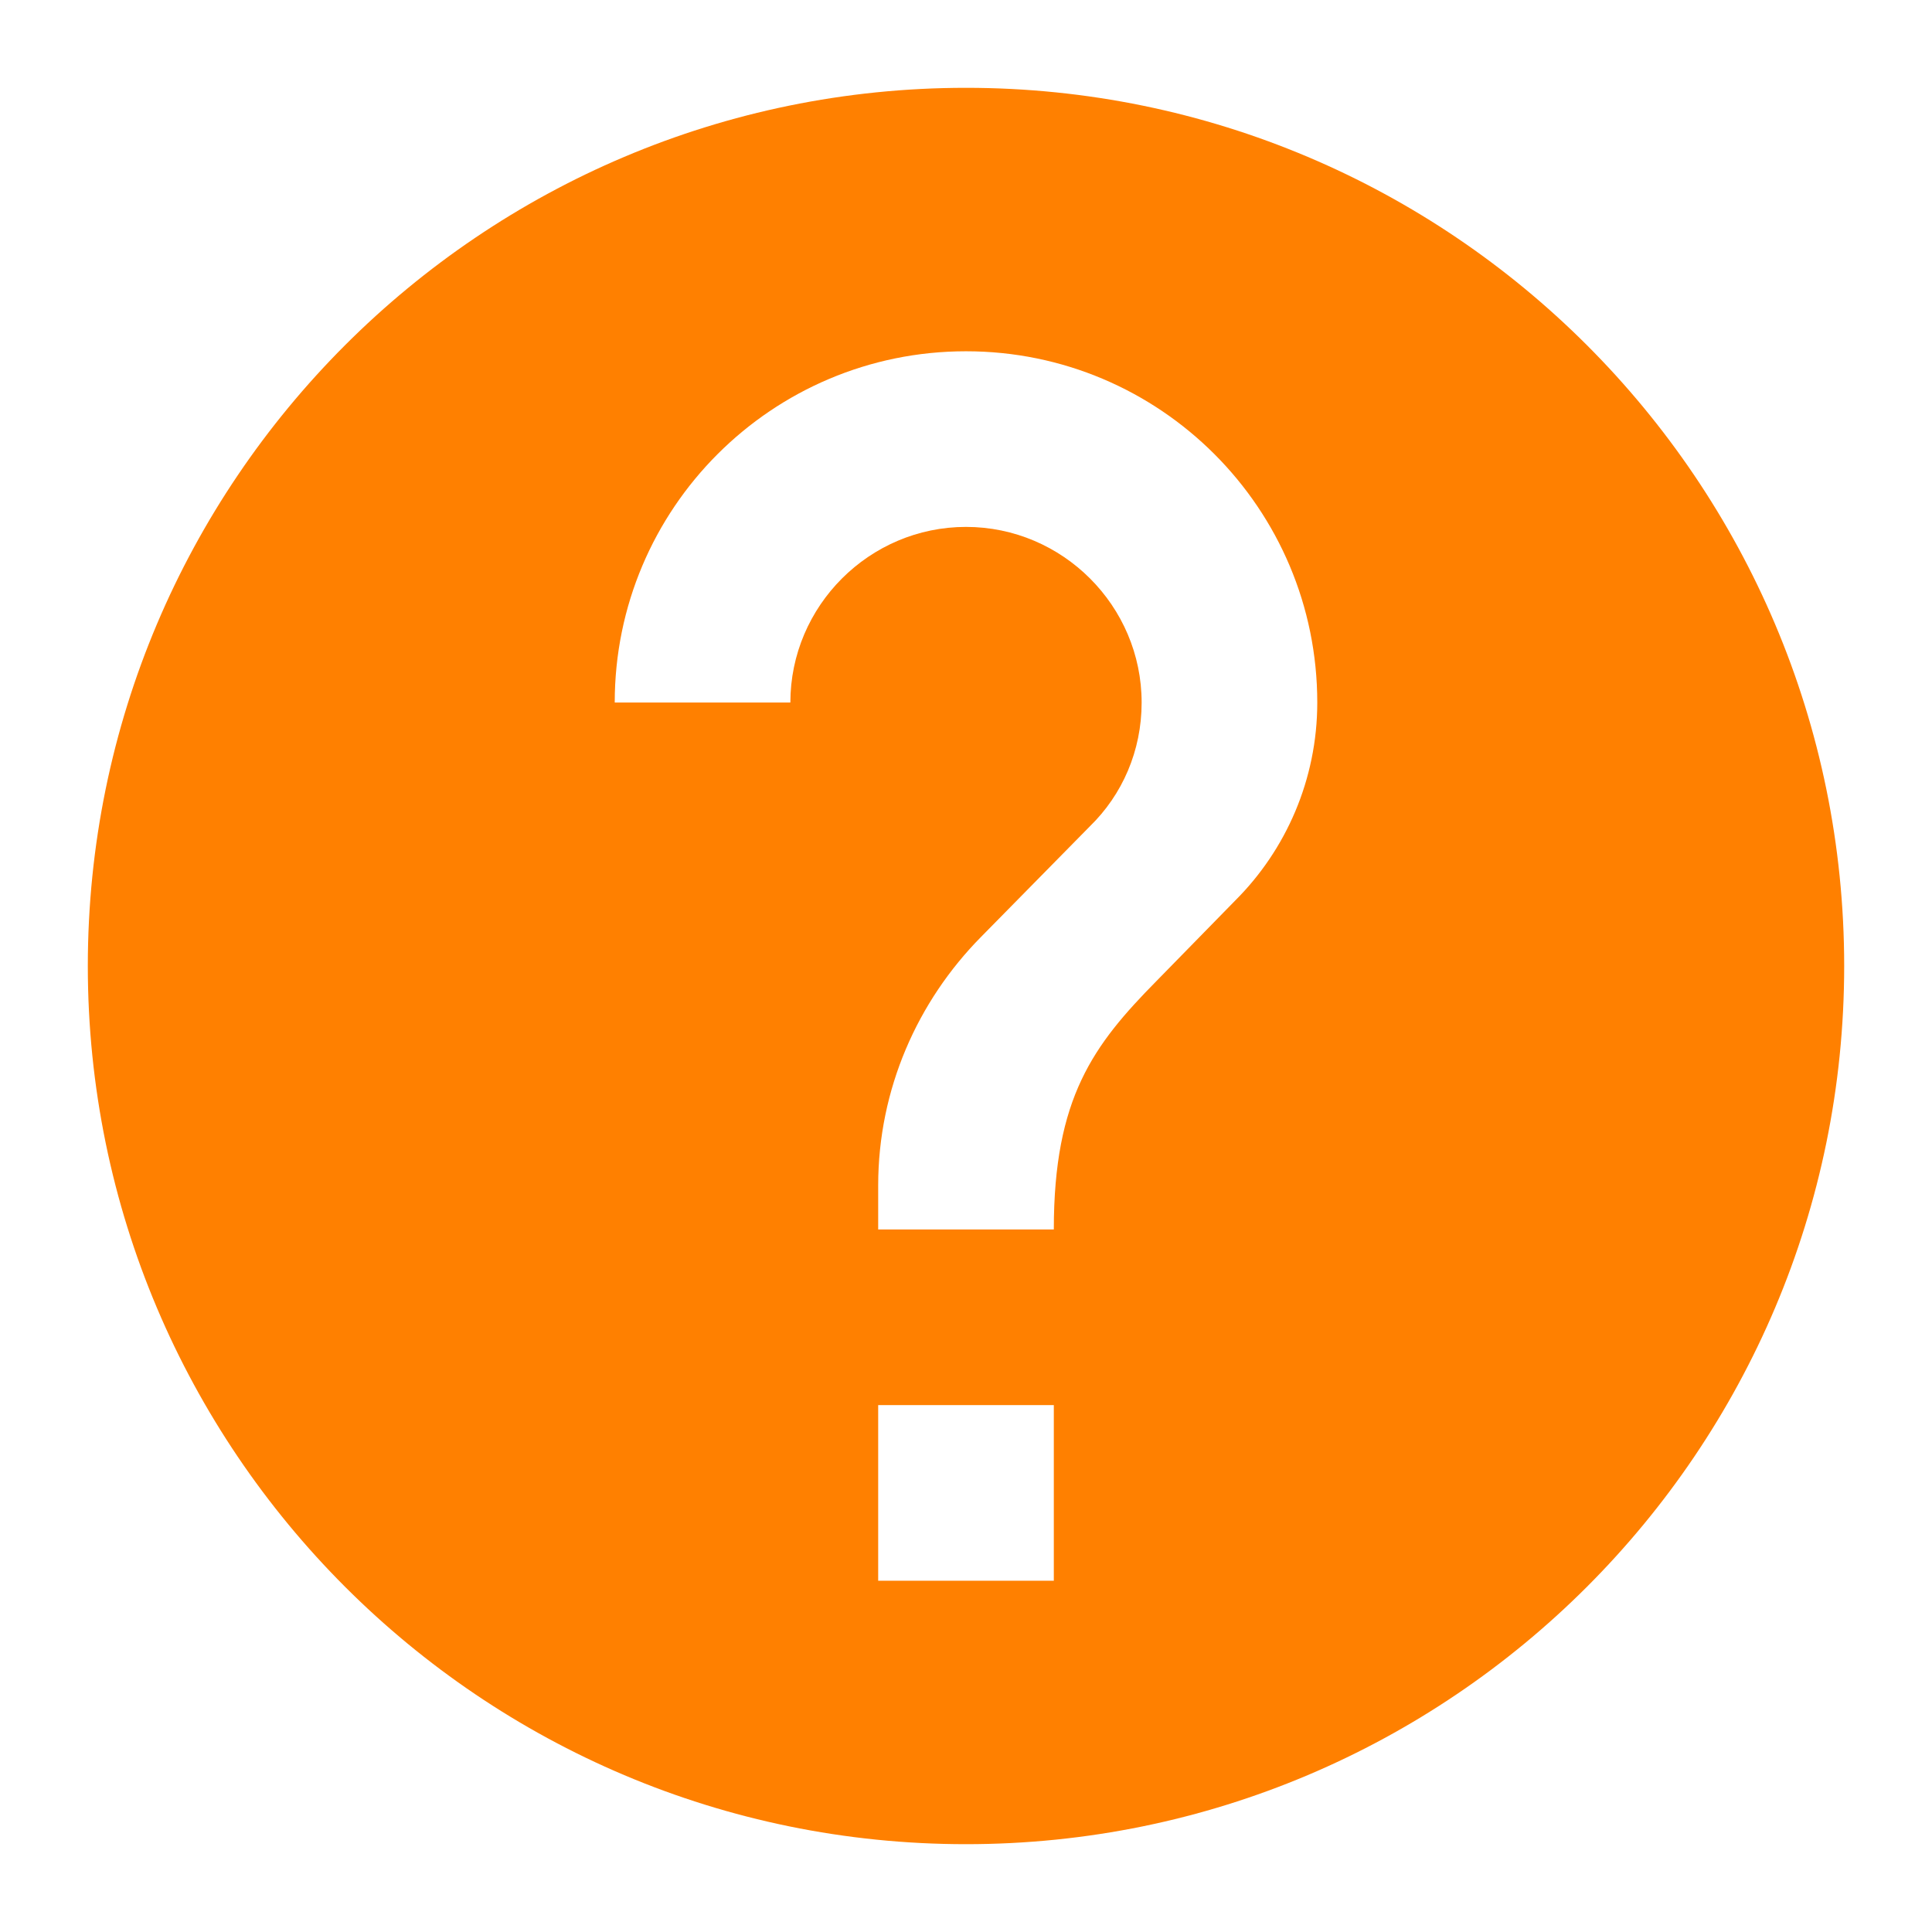 <?xml version="1.0" encoding="UTF-8" standalone="no"?>
<svg
   xmlns:dc="http://purl.org/dc/elements/1.1/"
   xmlns:cc="http://creativecommons.org/ns#"
   xmlns:rdf="http://www.w3.org/1999/02/22-rdf-syntax-ns#"
   xmlns:svg="http://www.w3.org/2000/svg"
   xmlns="http://www.w3.org/2000/svg"
   style="fill:#000000"
   version="1.1"
   id="svg2"
   width="88"
   viewBox="0 0 44 44"
   height="88">
  <defs
     id="defs10" />
  <path
     style="fill:none"
     id="path4"
     d="m 0,20 24,0 0,24 -24,0 z" />
  <path
     style="fill:#ff8000;fill-opacity:1"
     id="path6"
     d="M 22,2 C 10.96,2 2,10.96 2,22 2,33.04 10.96,42 22,42 33.04,42 42,33.04 42,22 42,10.96 33.04,2 22,2 Z m 2,34 -4,0 0,-4 4,0 0,4 z m 4.14,-15.5 -1.8,1.84 C 24.9,23.8 24,25 24,28 l -4,0 0,-1 c 0,-2.2 0.9,-4.2 2.34,-5.66 l 2.48,-2.52 C 25.56,18.1 26,17.1 26,16 c 0,-2.2 -1.8,-4 -4,-4 -2.2,0 -4,1.8 -4,4 l -4,0 c 0,-4.42 3.58,-8 8,-8 4.42,0 8,3.58 8,8 0,1.76 -0.72,3.36 -1.86,4.5 z" />
</svg>
